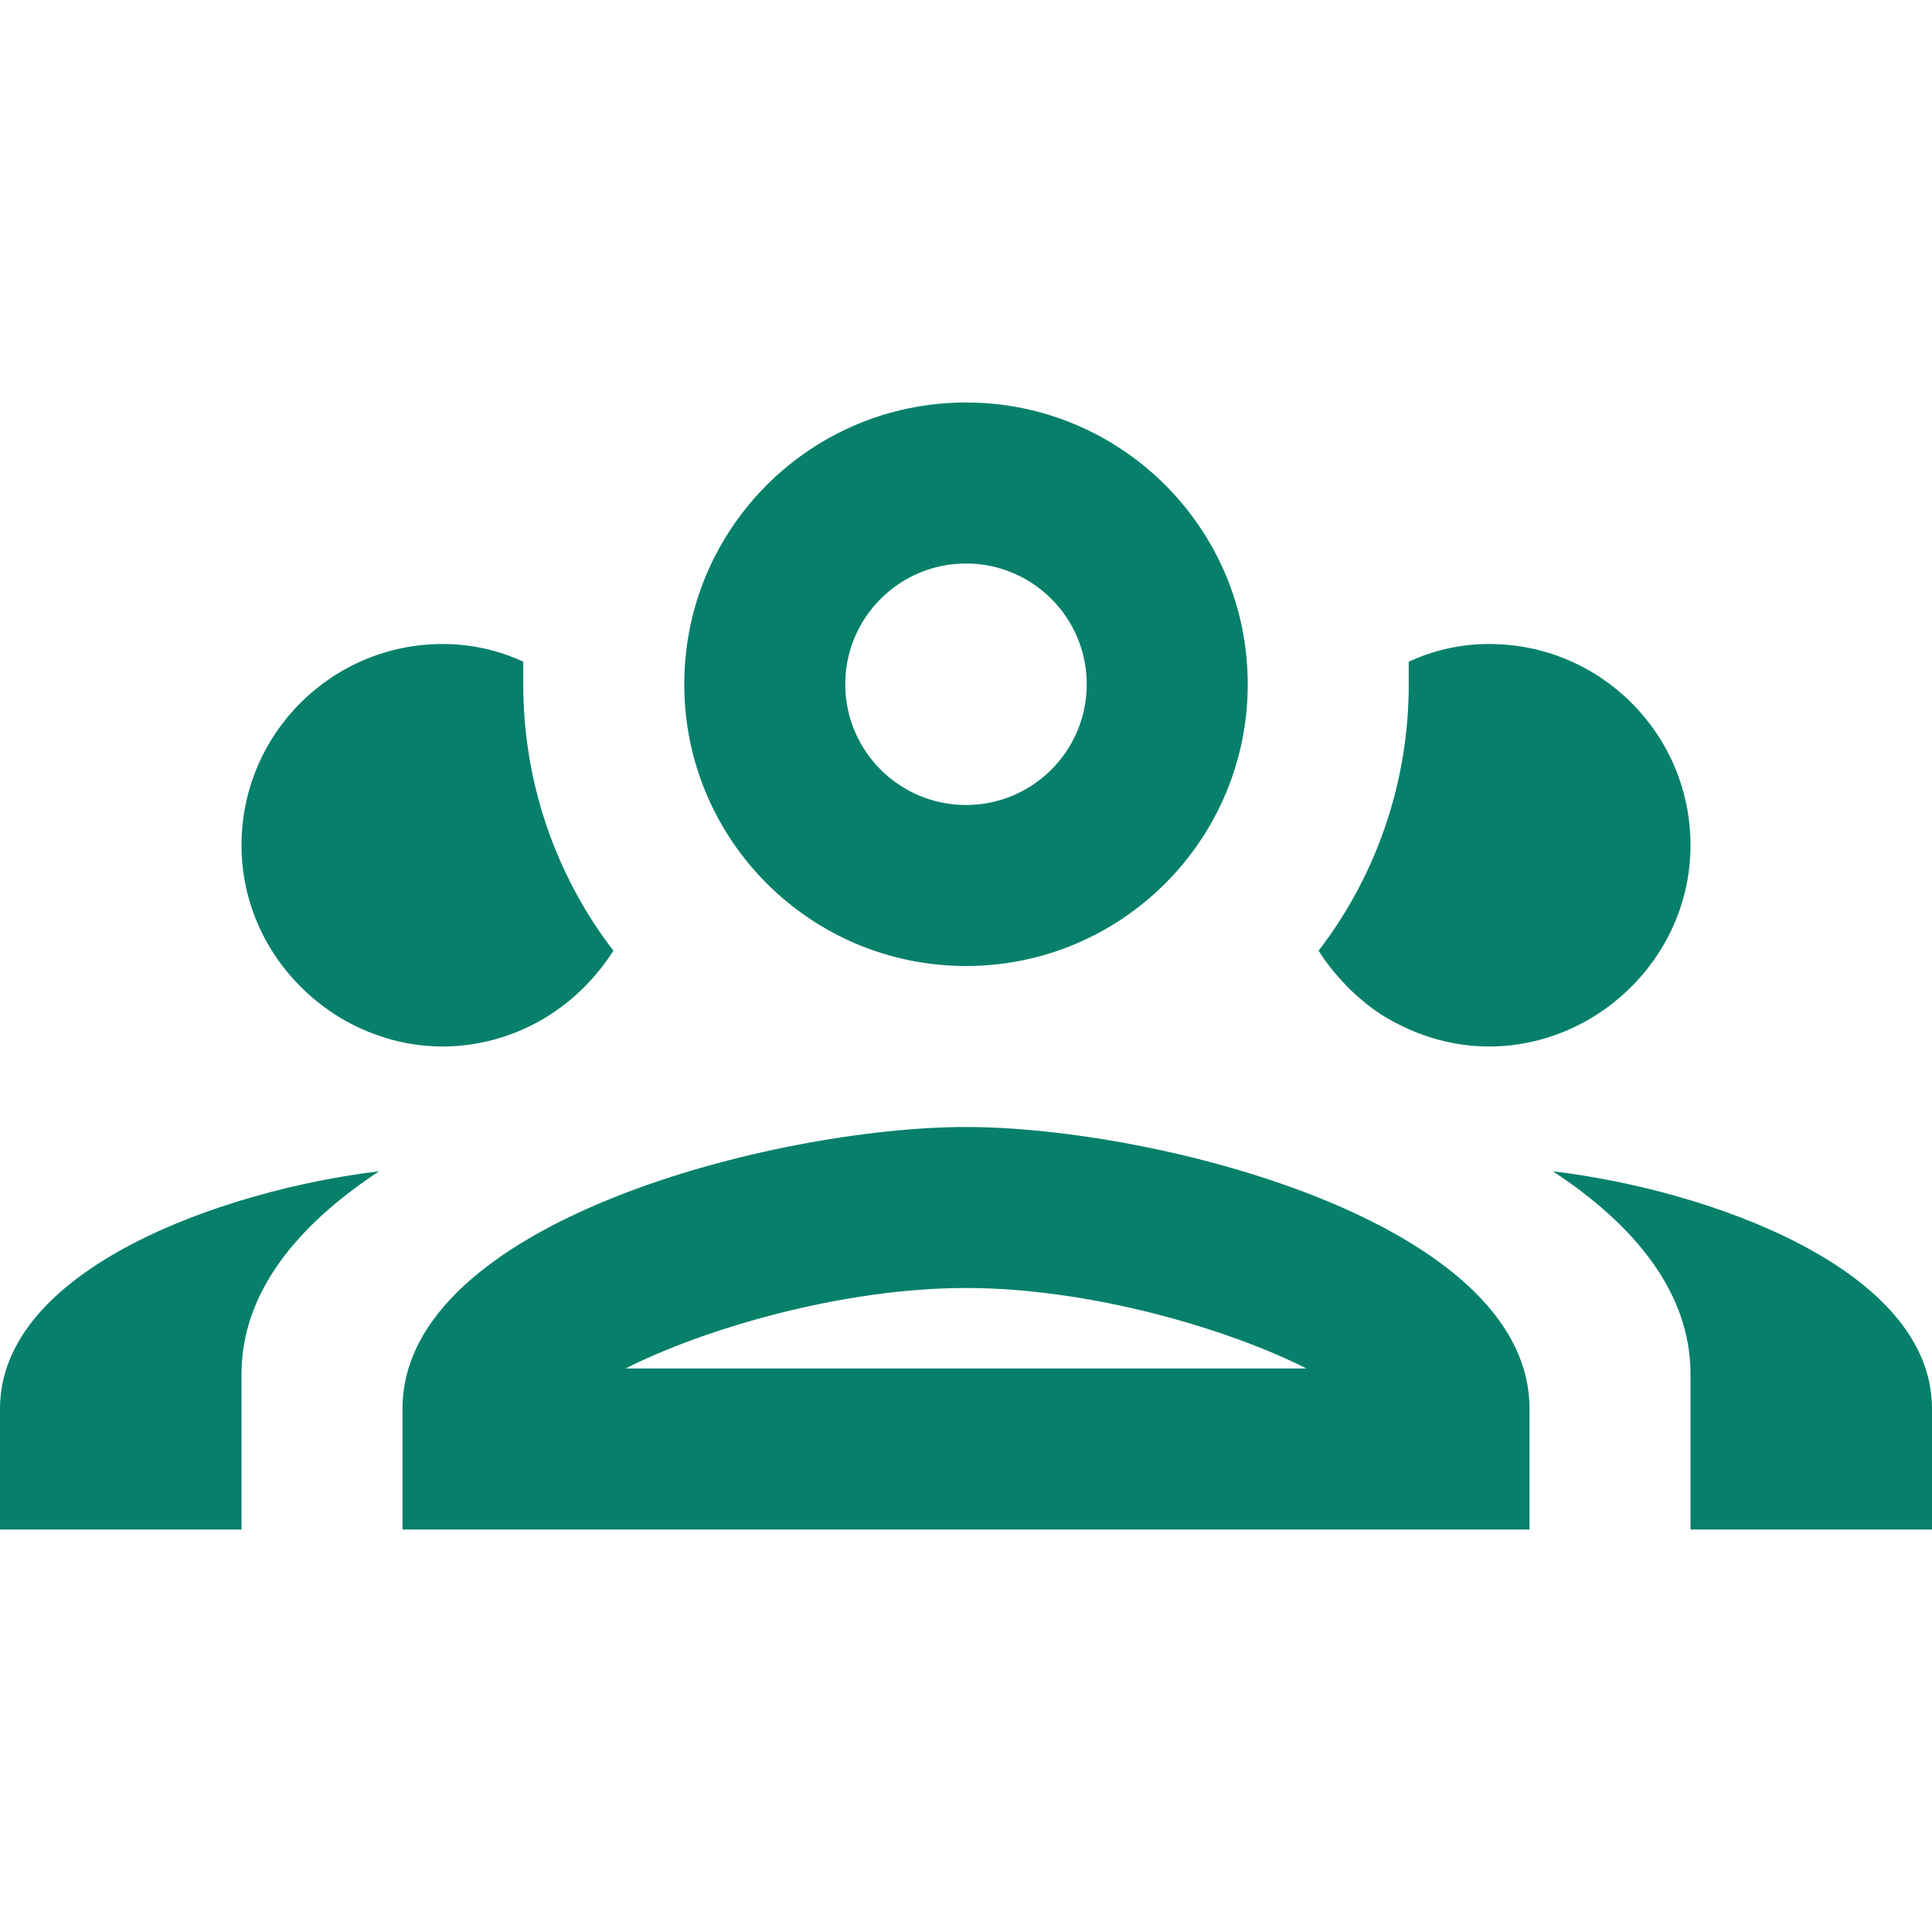 <svg width="24" height="24" viewBox="0 0 24 24" fill="none" xmlns="http://www.w3.org/2000/svg">
<path fill-rule="evenodd" clip-rule="evenodd" d="M8.5 8.5C8.5 6.567 10.067 5 12 5C13.933 5 15.5 6.567 15.5 8.5C15.5 10.433 13.933 12 12 12C10.067 12 8.5 10.433 8.5 8.5ZM13.5 8.5C13.5 7.672 12.828 7 12 7C11.172 7 10.5 7.672 10.5 8.5C10.5 9.328 11.172 10 12 10C12.828 10 13.5 9.328 13.5 8.5ZM5.5 8C4.119 8 3 9.119 3 10.5C3 11.44 3.53 12.25 4.29 12.68C4.65 12.88 5.06 13 5.5 13C5.94 13 6.35 12.88 6.71 12.68C7.08 12.47 7.39 12.17 7.62 11.81C6.89 10.86 6.5 9.7 6.5 8.5V8.22C6.2 8.08 5.86 8 5.5 8ZM17.5 8.22C17.8 8.08 18.14 8 18.5 8C19.881 8 21 9.119 21 10.5C21 11.44 20.47 12.25 19.71 12.68C19.35 12.88 18.94 13 18.5 13C18.06 13 17.65 12.88 17.29 12.68C17.1 12.58 16.94 12.45 16.78 12.3C16.63 12.15 16.5 12 16.38 11.81C17.11 10.86 17.5 9.7 17.5 8.5V8.22ZM12 14C9.66 14 5 15.17 5 17.5V19H19V17.5C19 15.17 14.34 14 12 14ZM0 17.5C0 15.76 2.78 14.78 4.71 14.55C3.69 15.22 3 16.06 3 17.07V19H0V17.5ZM19.29 14.55C20.31 15.22 21 16.06 21 17.07V19H24V17.5C24 15.76 21.22 14.78 19.29 14.55ZM16.23 17C15.24 16.5 13.53 16 12 16C10.47 16 8.76 16.5 7.77 17H16.23Z" fill="#06806B"/>
</svg>
